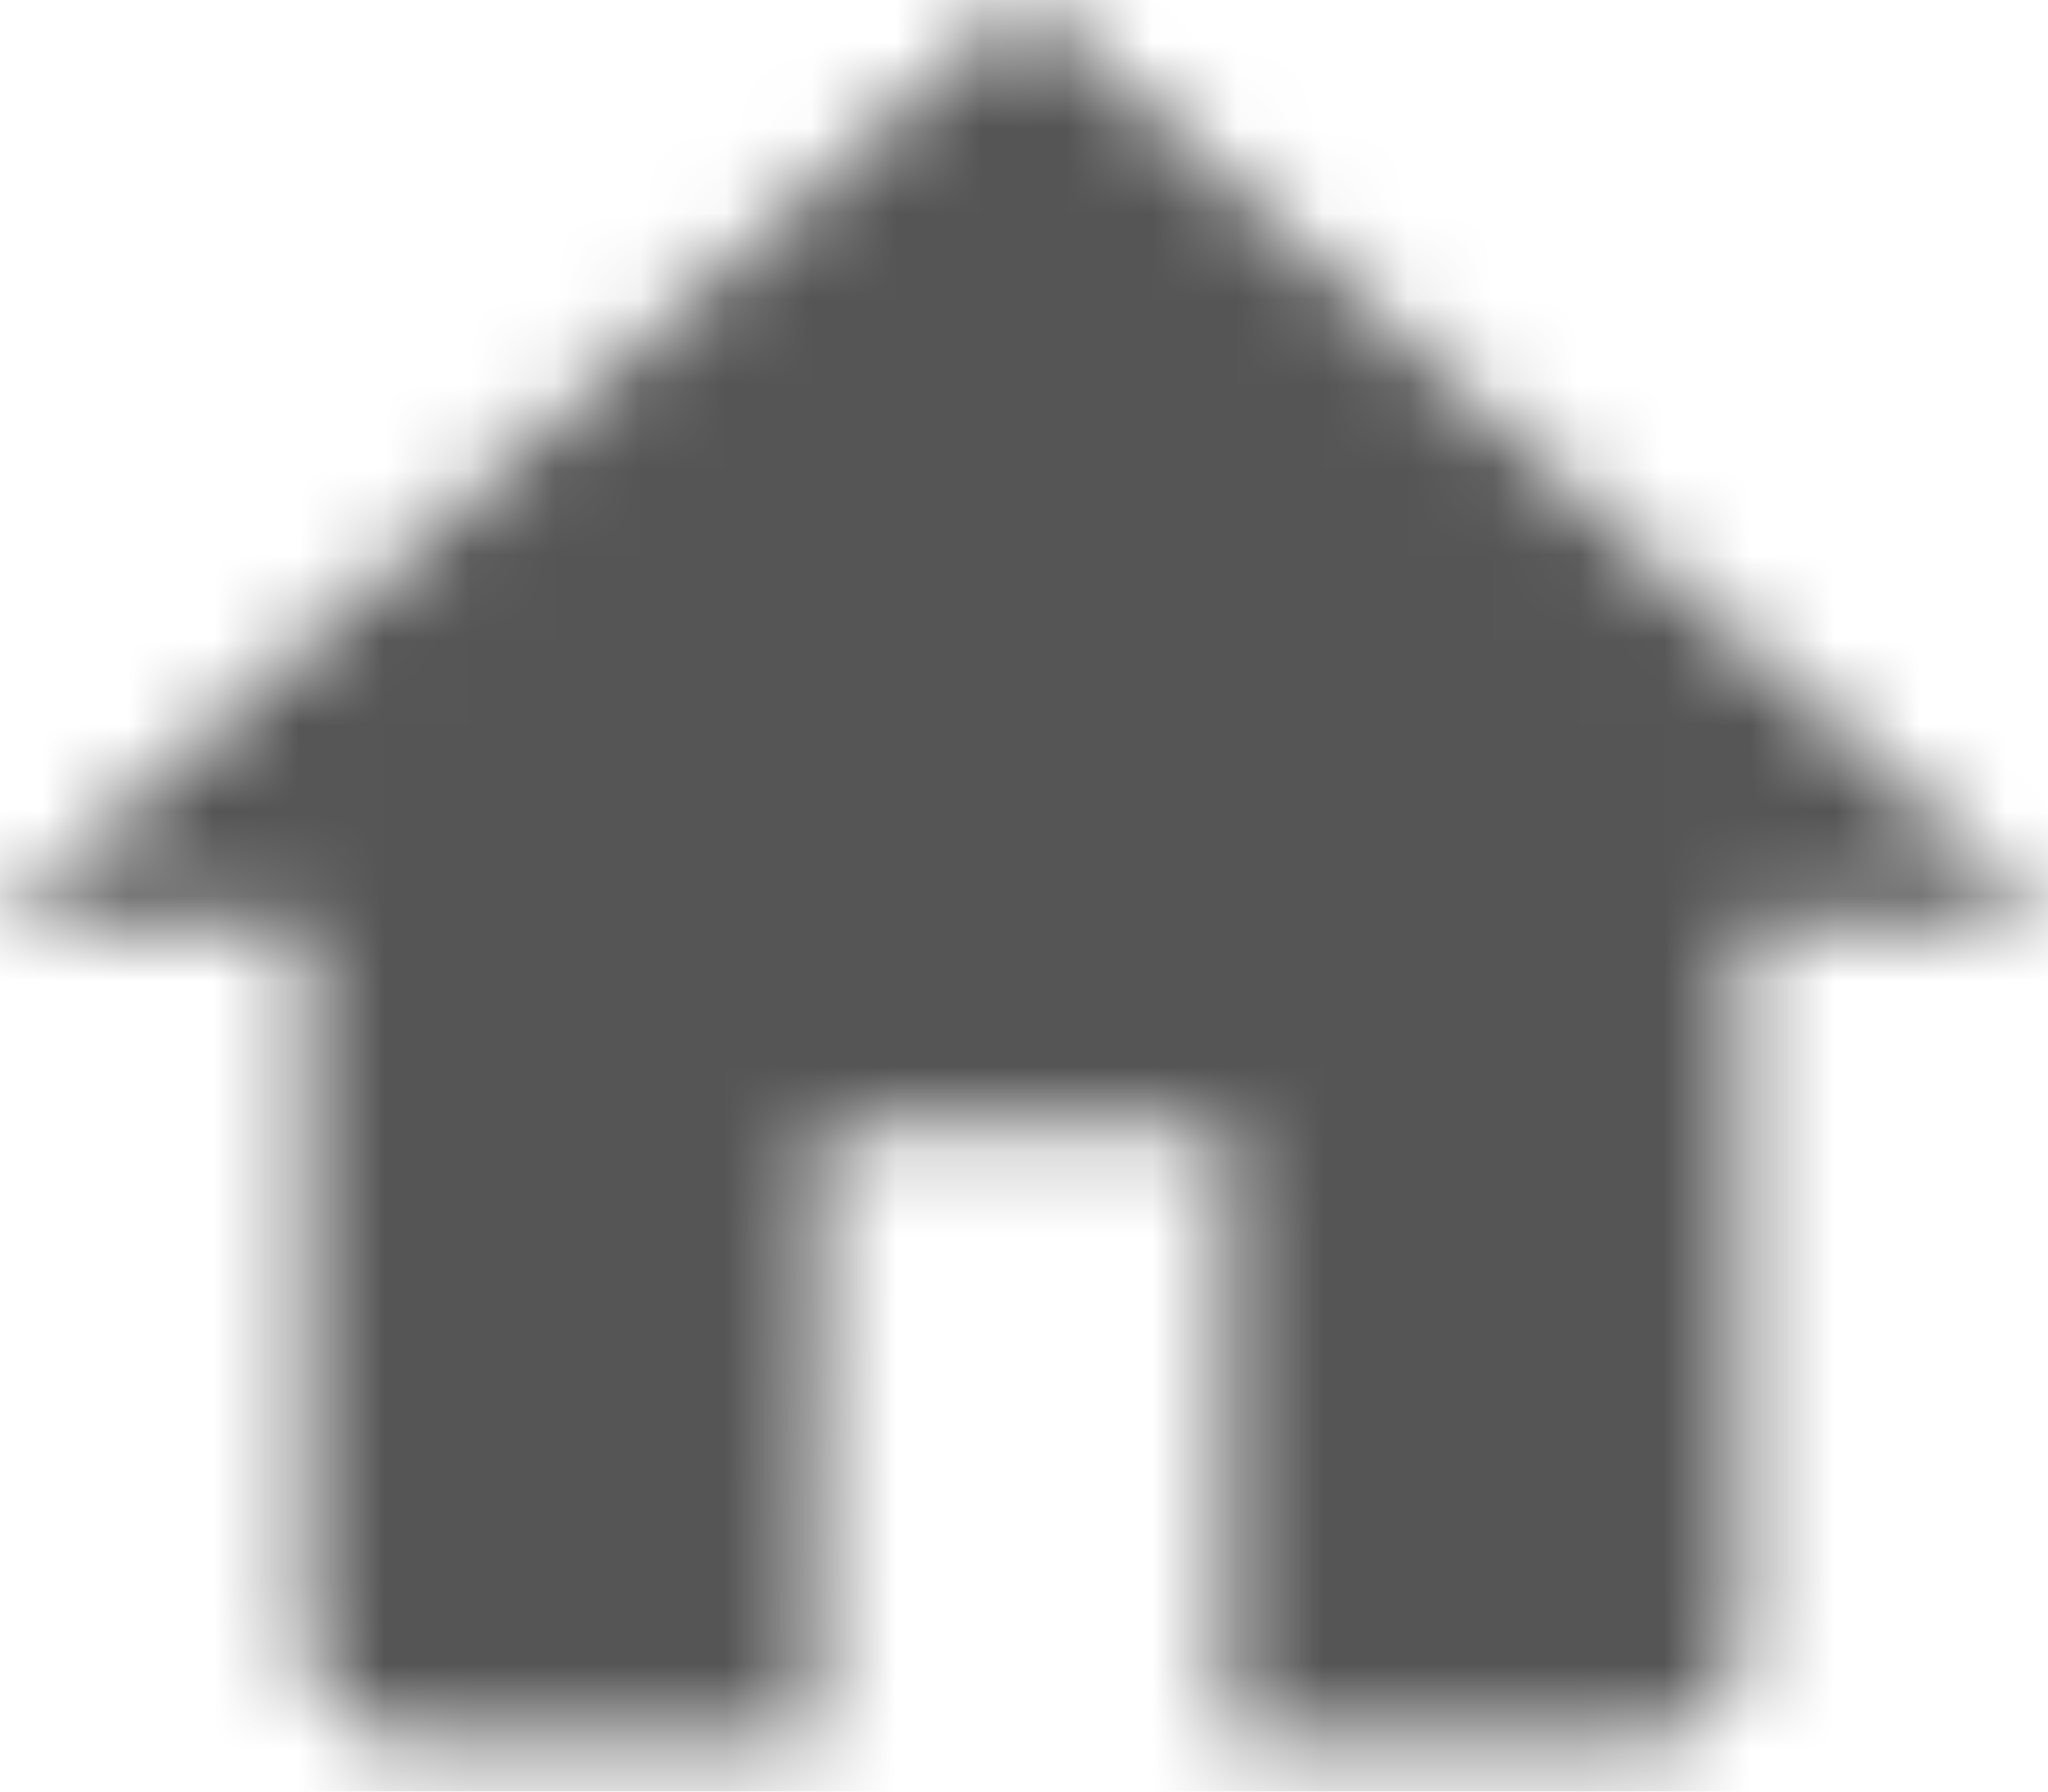 <svg width="24" height="21" viewBox="0 0 24 21" fill="none" xmlns="http://www.w3.org/2000/svg">
<mask id="mask0" mask-type="alpha" maskUnits="userSpaceOnUse" x="0" y="0" width="24" height="21">
<path d="M9.554 20.4H4.802C4.136 20.4 3.597 19.856 3.597 19.202V10.79H0L12 0L24 10.79H20.4V19.202C20.4 19.864 19.866 20.4 19.212 20.4H14.387V13.207L9.6 13.2L9.554 20.4Z" fill="#555555"/>
</mask>
<g mask="url(#mask0)">
<path d="M26.4 -3.6H-2.4V25.2H26.4V-3.6Z" fill="#555555"/>
</g>
</svg>
